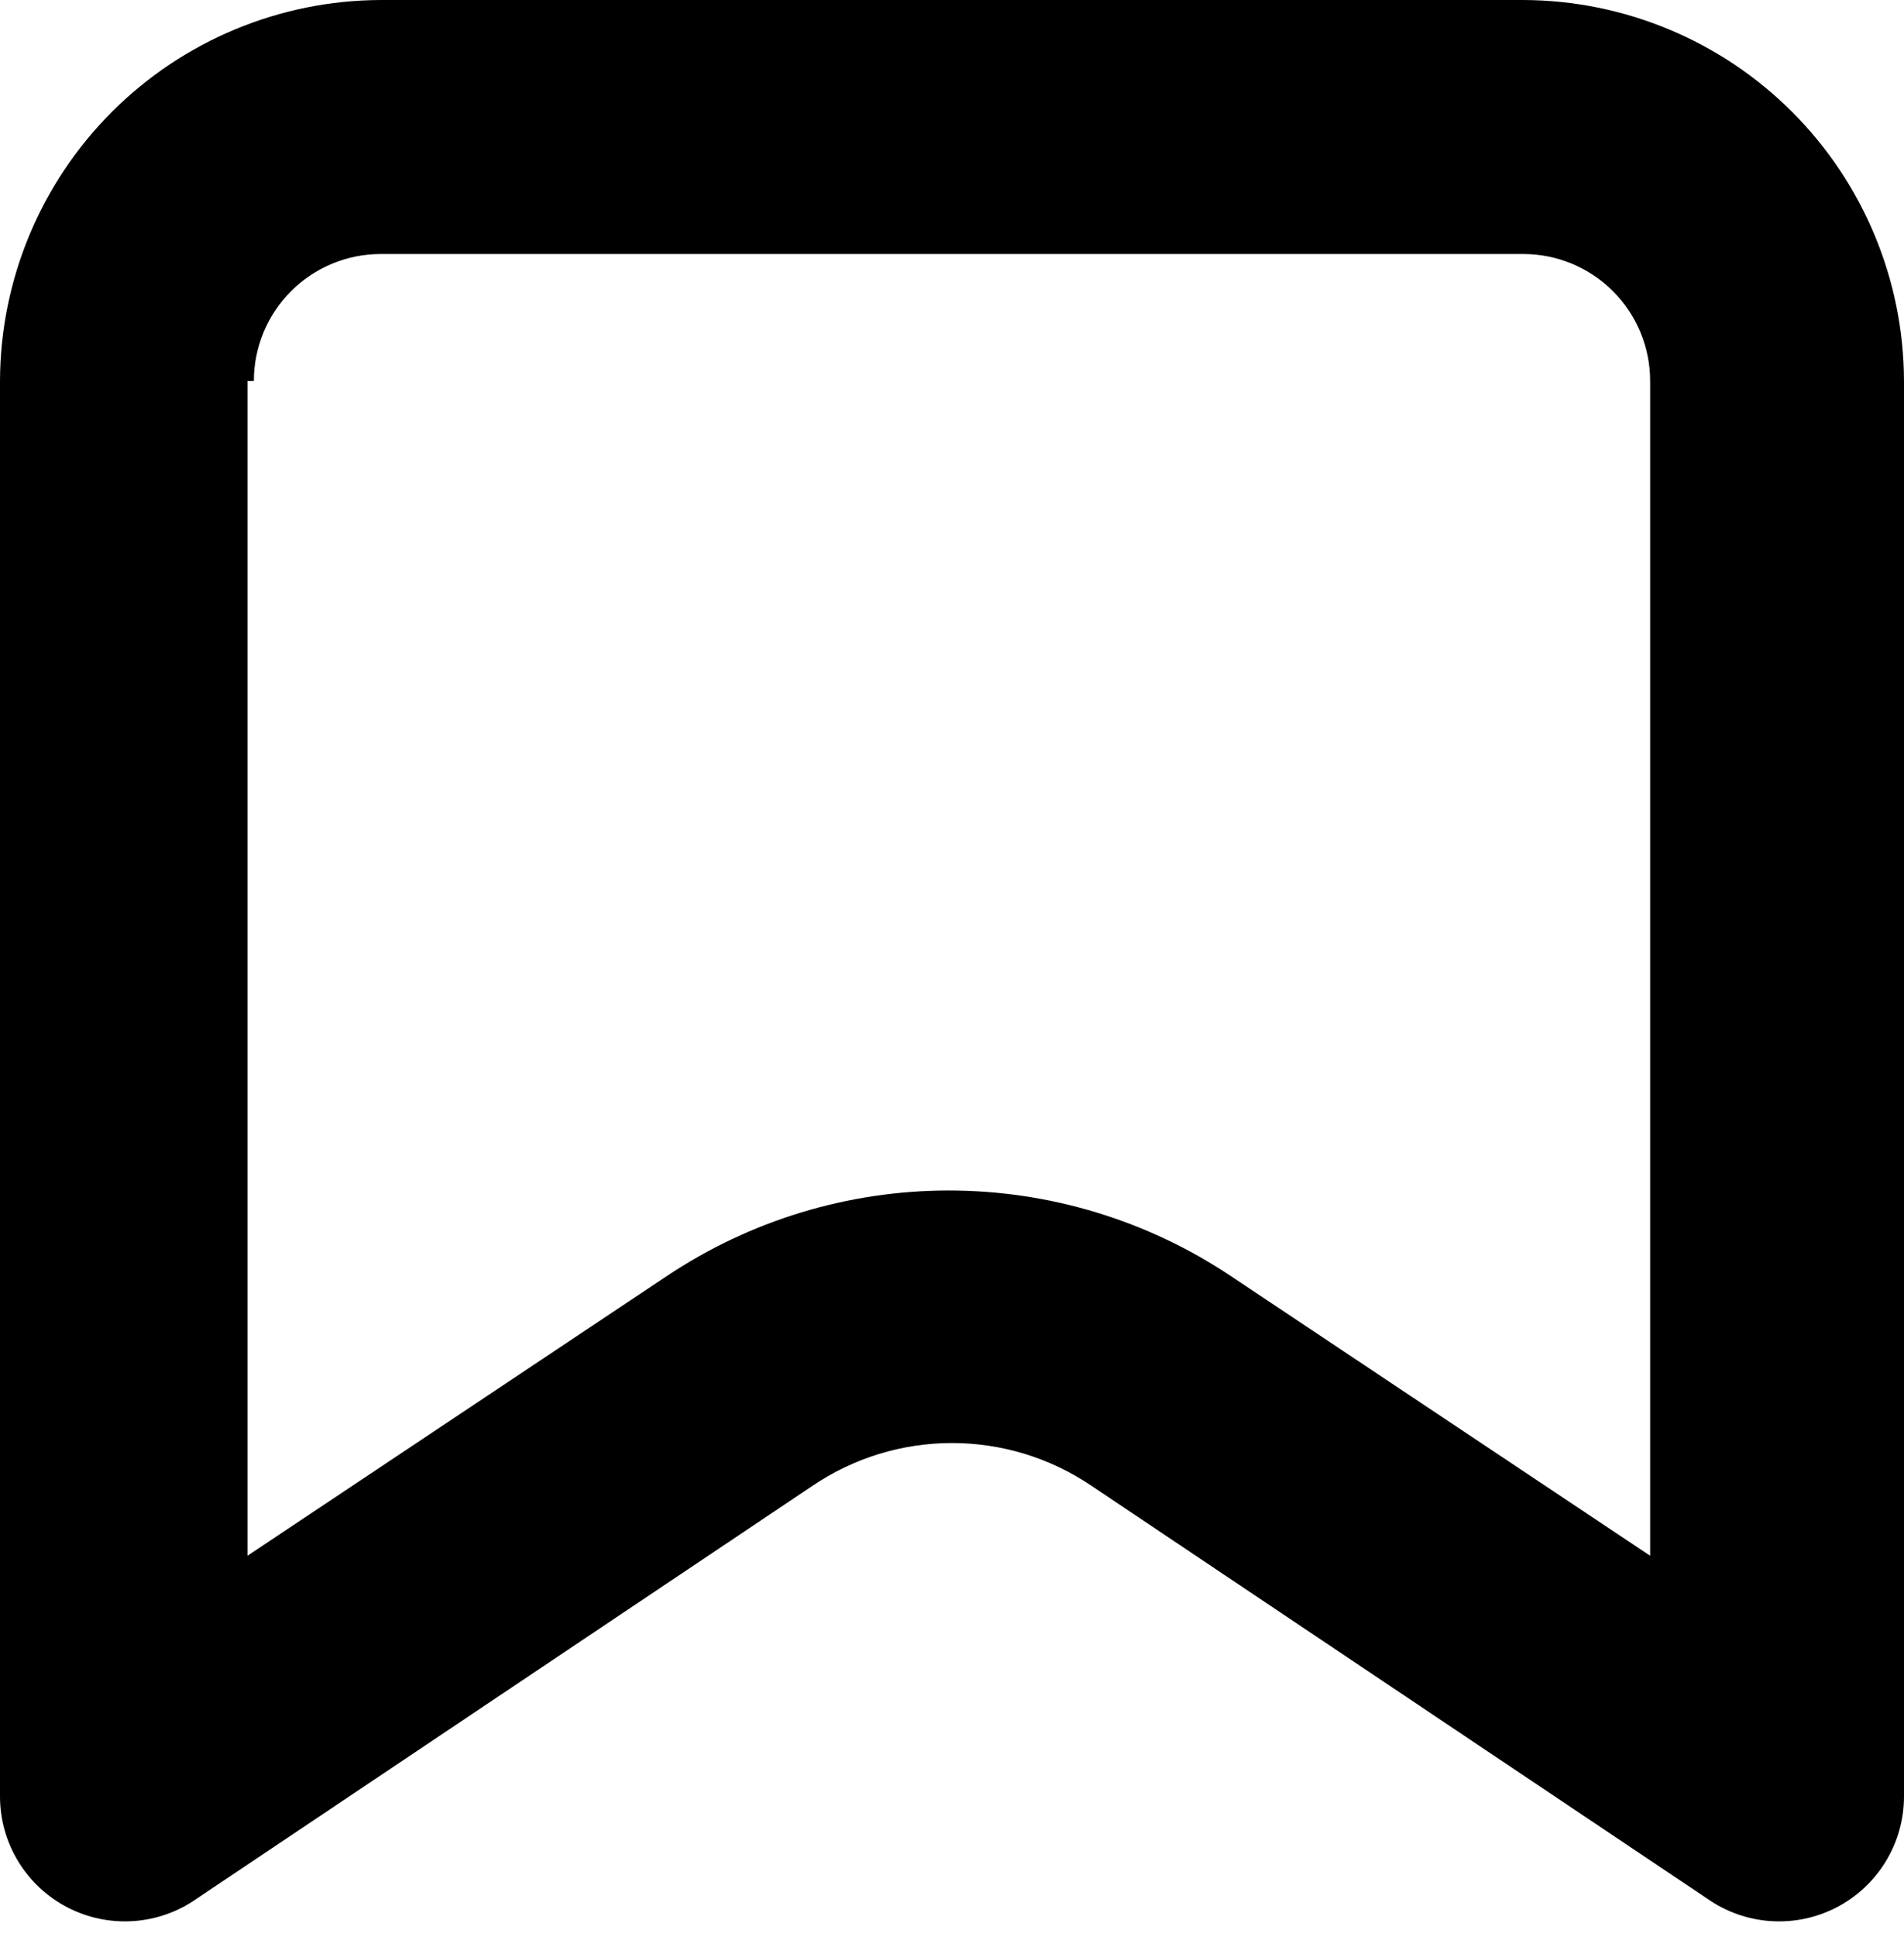 <svg width="120" height="122" viewBox="0 0 120 122" fill="none" xmlns="http://www.w3.org/2000/svg">
<path d="M12.4 119.6L51.2 93.6C53.797 91.84 56.863 90.899 60 90.899C63.137 90.899 66.203 91.84 68.8 93.6L107.6 119.6C108.776 120.427 110.157 120.916 111.592 121.014C113.026 121.112 114.461 120.815 115.739 120.156C117.016 119.496 118.089 118.499 118.841 117.273C119.592 116.047 119.993 114.638 120 113.2V24C119.981 17.641 117.446 11.547 112.95 7.05C108.453 2.554 102.359 0.019 96 0H24C17.641 0.019 11.547 2.554 7.05 7.05C2.554 11.547 0.019 17.641 0 24V113.2C0.007 114.638 0.408 116.047 1.159 117.273C1.911 118.499 2.984 119.496 4.261 120.156C5.539 120.815 6.974 121.112 8.408 121.014C9.843 120.916 11.224 120.427 12.4 119.6ZM16 24C16 21.878 16.843 19.843 18.343 18.343C19.843 16.843 21.878 16 24 16H96C98.122 16 100.157 16.843 101.657 18.343C103.157 19.843 104 21.878 104 24V98L77.6 80.4C72.333 76.874 66.138 74.993 59.8 74.993C53.462 74.993 47.267 76.874 42 80.4L15.6 98V24H16Z" fill="black"/>
</svg>
